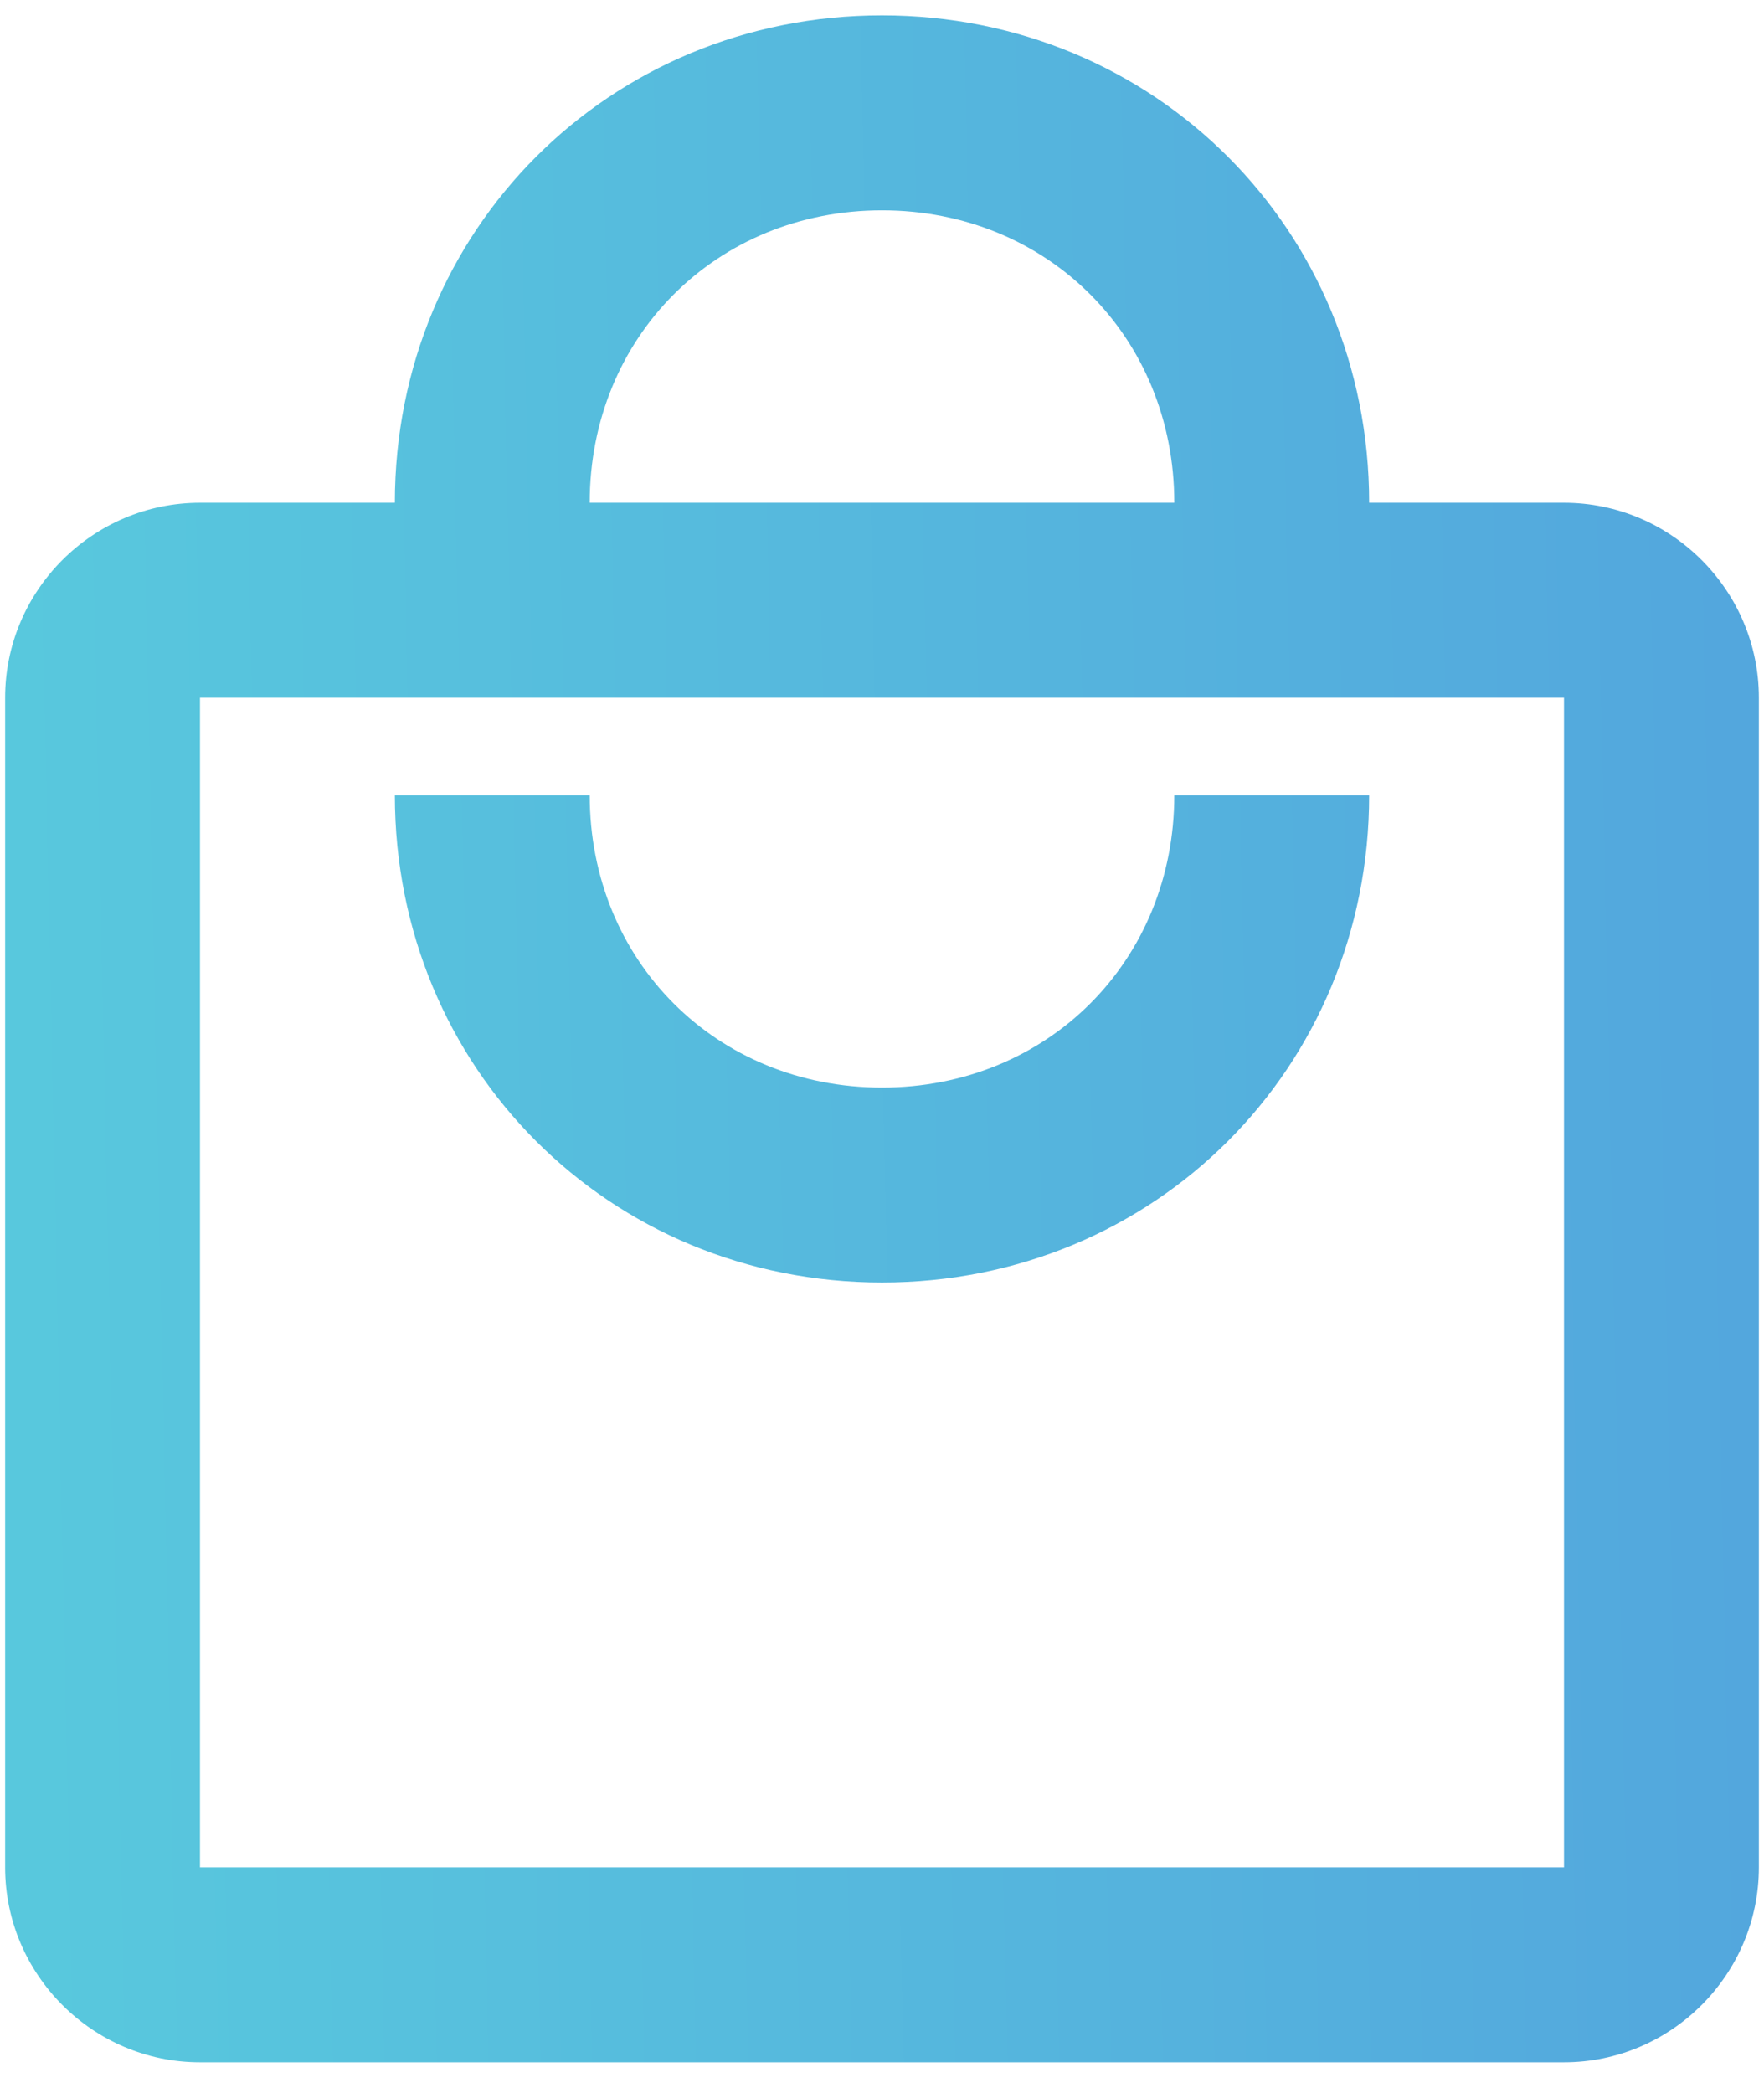 <svg width="43" height="51" viewBox="0 0 43 51" fill="none" xmlns="http://www.w3.org/2000/svg">
<path d="M38.125 12.25H33.375C33.375 5.6 28.15 0.375 21.5 0.375C14.85 0.375 9.625 5.6 9.625 12.25H4.875C2.263 12.25 0.125 14.387 0.125 17V45.5C0.125 48.112 2.263 50.25 4.875 50.25H38.125C40.737 50.25 42.875 48.112 42.875 45.5V17C42.875 14.387 40.737 12.25 38.125 12.25ZM21.5 5.125C25.538 5.125 28.625 8.213 28.625 12.25H14.375C14.375 8.213 17.462 5.125 21.5 5.125ZM38.125 45.5H4.875V17H38.125V45.5ZM21.5 26.5C17.462 26.5 14.375 23.413 14.375 19.375H9.625C9.625 26.025 14.85 31.25 21.5 31.25C28.15 31.25 33.375 26.025 33.375 19.375H28.625C28.625 23.413 25.538 26.5 21.5 26.5Z" fill="url(#paint0_linear_138_46)"/>
<defs>
<linearGradient id="paint0_linear_138_46" x1="0.644" y1="25.914" x2="42.358" y2="25.03" gradientUnits="userSpaceOnUse">
<stop stop-color="#58C8DD"/>
<stop offset="1" stop-color="#53A7DD"/>
</linearGradient>
</defs>
</svg>
